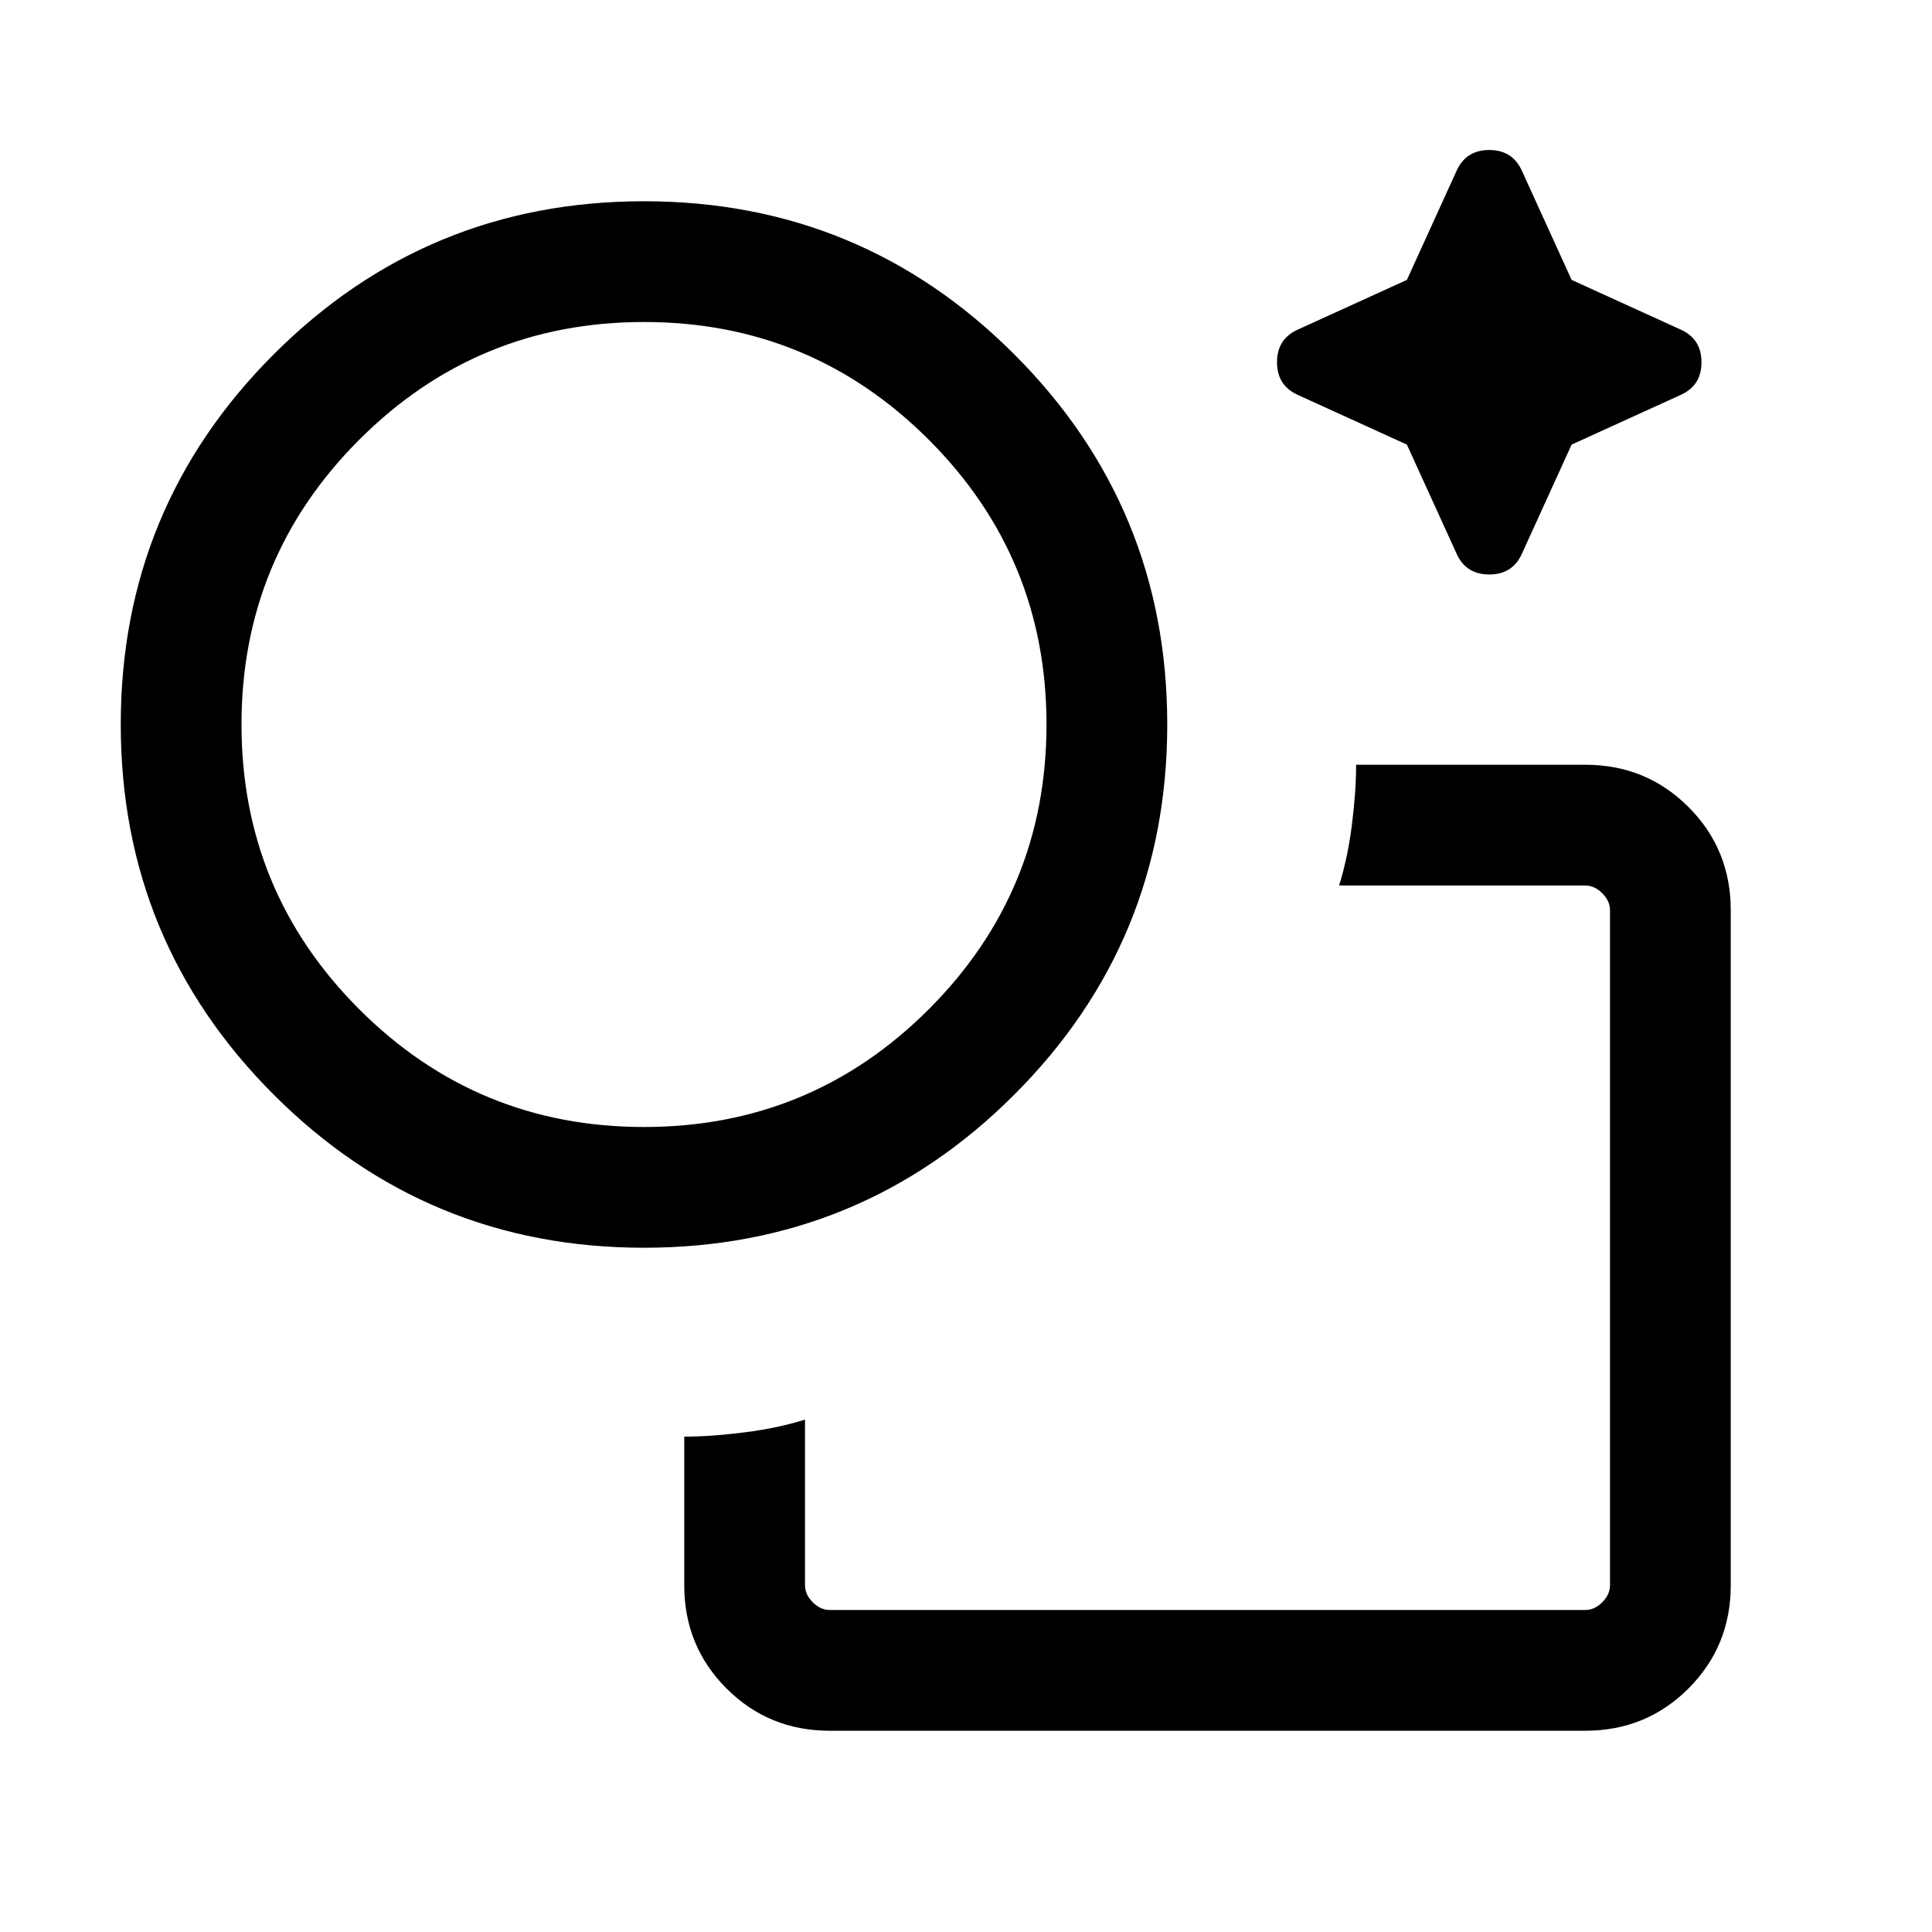 <svg xmlns="http://www.w3.org/2000/svg" height="24" viewBox="0 -960 960 960" width="24"><path d="M400-254.616v82.307q0 4.616 3.846 8.463 3.847 3.846 8.463 3.846h375.382q4.616 0 8.463-3.846 3.846-3.847 3.846-8.463v-335.382q0-4.616-3.846-8.463-3.847-3.846-8.463-3.846H665.384q4.231-13.384 6.346-29.999 2.116-16.615 2.116-30h113.845q30.308 0 51.308 21t21 51.308v335.382q0 30.308-21 51.308t-51.308 21H412.309q-30.308 0-51.308-21t-21-51.308v-73.845q13.385 0 30-2.116 16.615-2.115 29.999-6.346Zm299.077-484.461-53.692-24.462q-10.846-4.615-10.846-16.461 0-11.846 10.846-16.461l53.692-24.462 24.462-53.692q4.615-10.846 16.461-10.846 11.846 0 16.461 10.846l24.462 53.692 53.692 24.462q10.846 4.615 10.846 16.461 0 11.846-10.846 16.461l-53.692 24.462-24.462 53.692q-4.615 10.846-16.461 10.846-11.846 0-16.461-10.846l-24.462-53.692ZM320-340.001q-107.922 0-183.961-76.038Q60.002-492.078 60.002-600q0-107.922 76.037-183.961Q212.078-859.999 320-859.999q107.922 0 183.961 76.038Q579.999-707.922 579.999-600q0 107.922-76.038 183.961Q427.922-340.001 320-340.001ZM320-400q83 0 141.5-58.5T520-600q0-83-58.5-141.5T320-800q-83 0-141.5 58.5T120-600q0 83 58.5 141.5T320-400Zm0-200Zm280 260Z"/></svg>